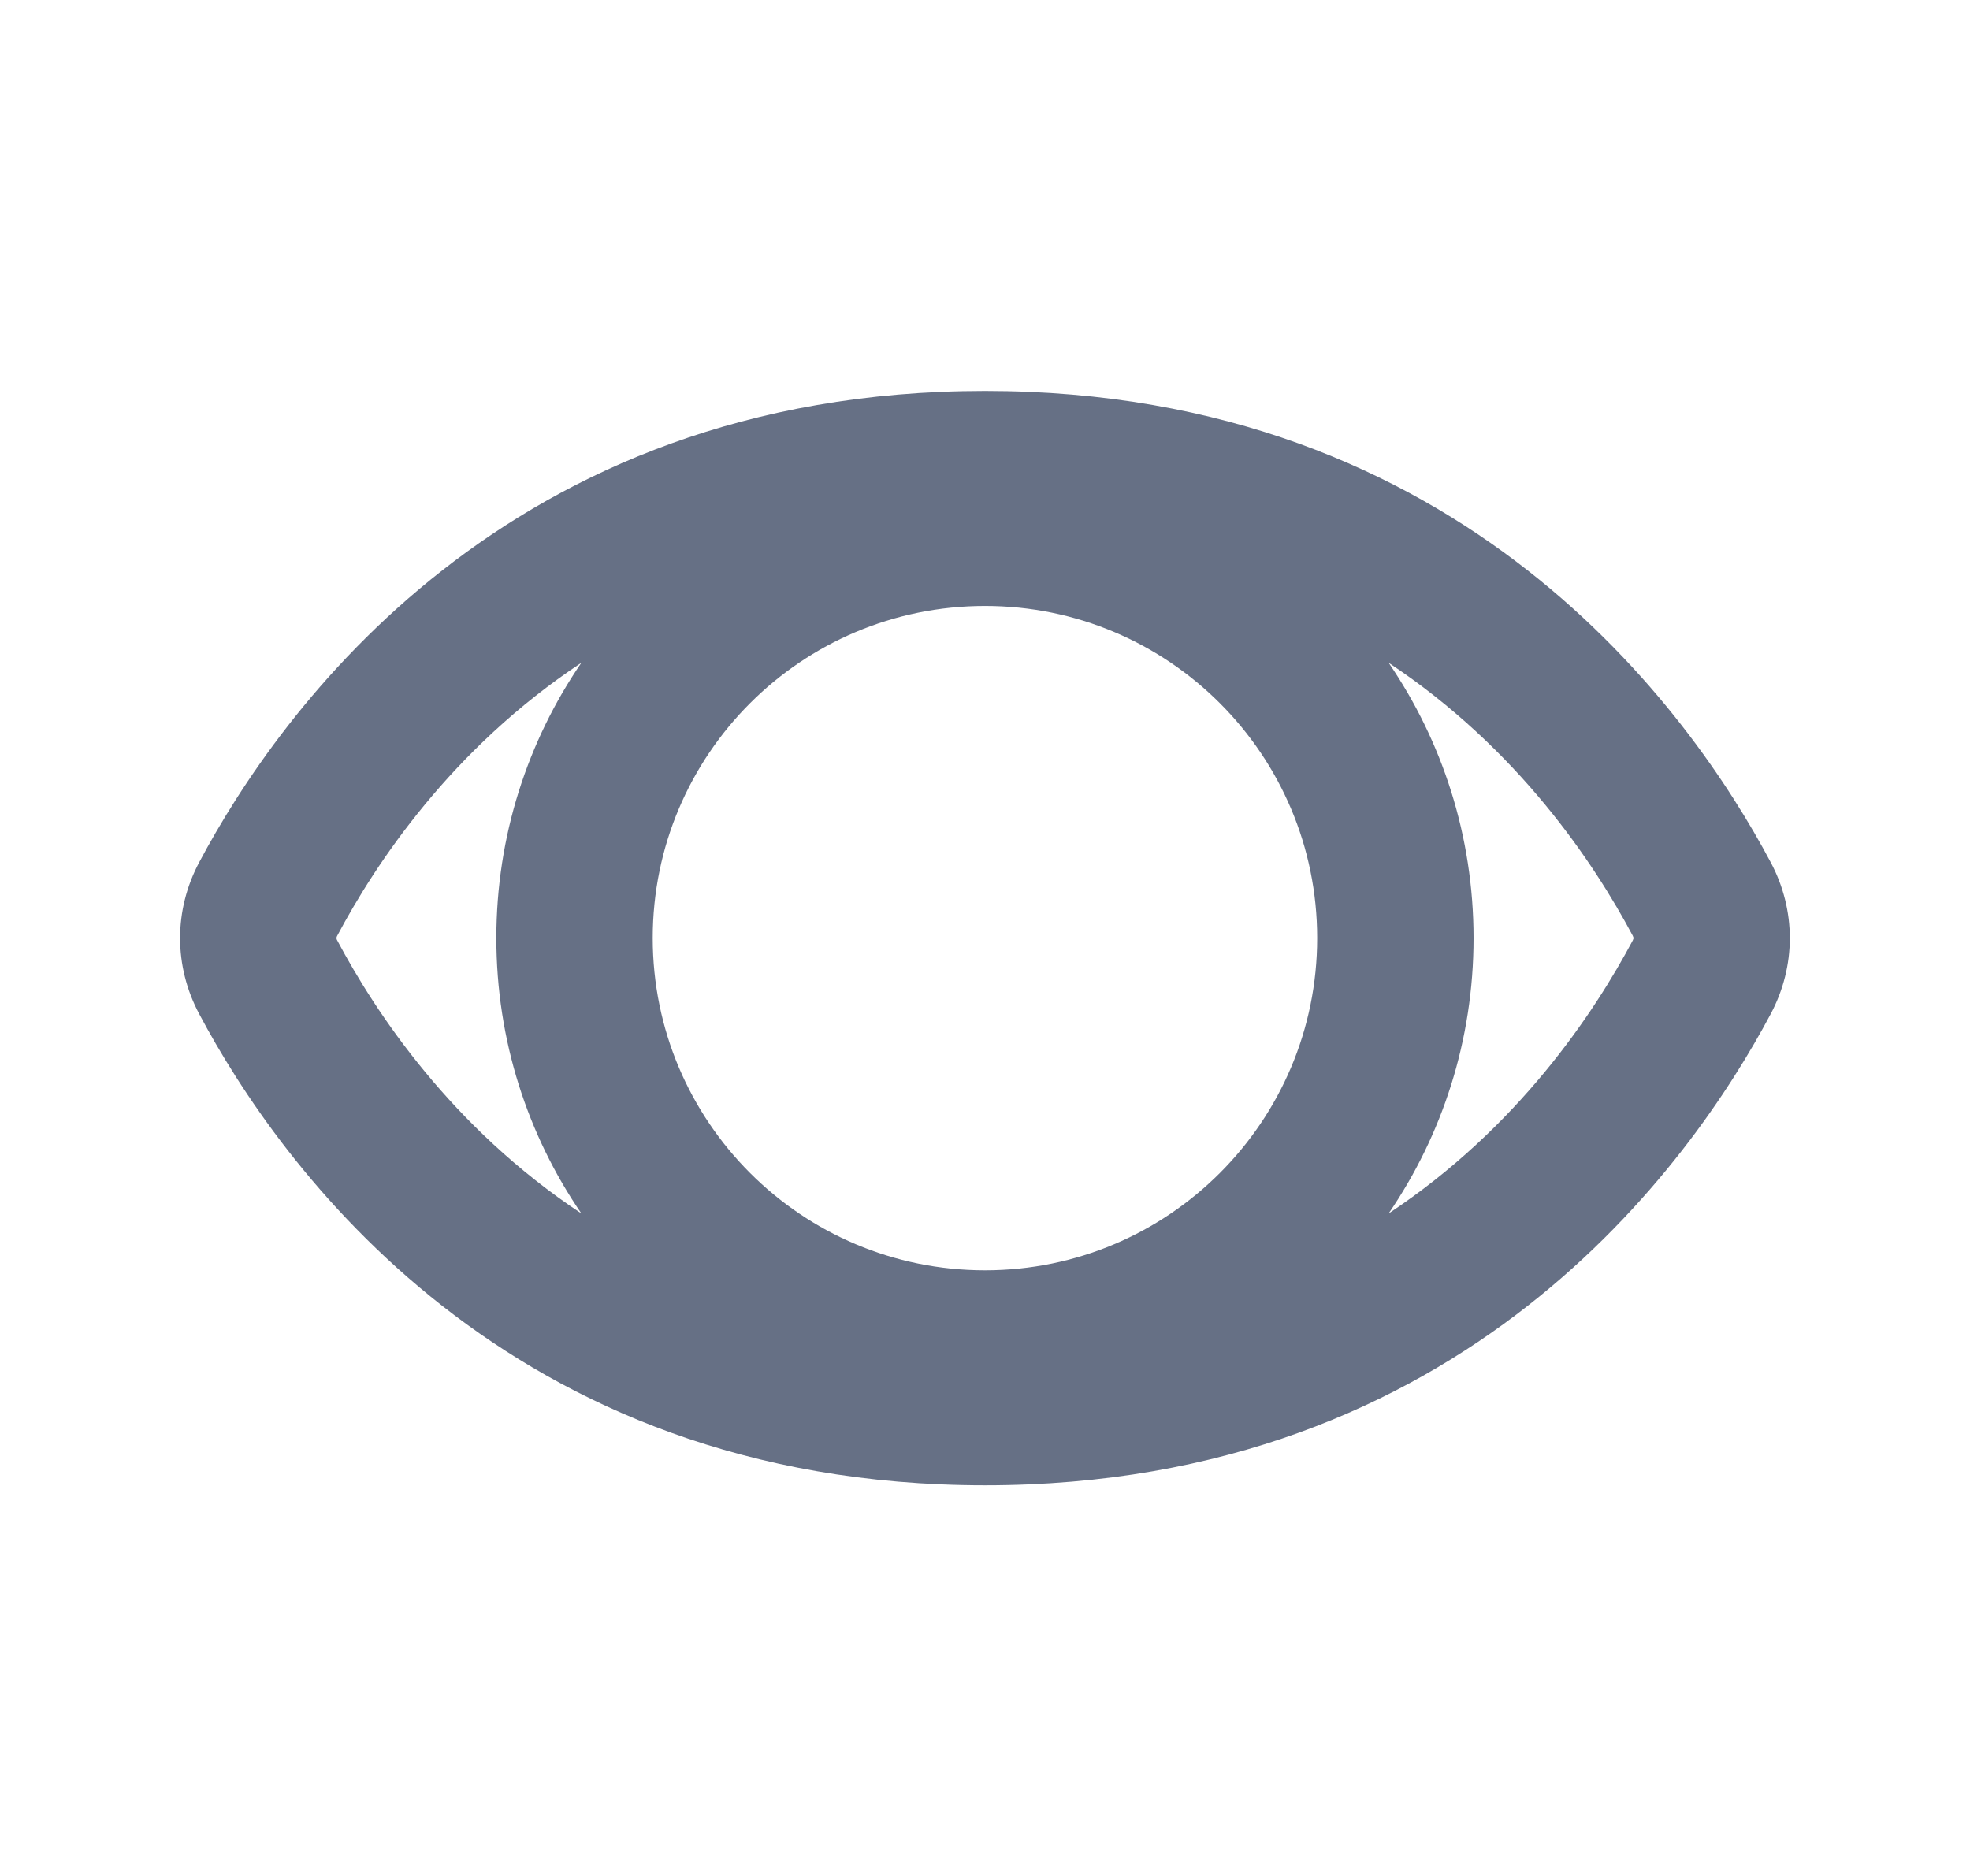 <svg xmlns="http://www.w3.org/2000/svg" width="21" height="20" viewBox="0 0 21 20" fill="none">
  <path fill-rule="evenodd" clip-rule="evenodd" d="M10.5 4.168C15.608 4.168 18.025 7.593 18.876 9.194C19.147 9.704 19.147 10.299 18.876 10.809C18.025 12.41 15.608 15.835 10.5 15.835C5.391 15.835 2.974 12.41 2.123 10.809C1.852 10.299 1.852 9.704 2.123 9.194C2.974 7.593 5.391 4.168 10.5 4.168ZM6.197 7.066C4.813 7.983 4.005 9.204 3.595 9.976C3.59 9.985 3.588 9.991 3.588 9.994C3.587 9.998 3.587 10.001 3.587 10.001C3.587 10.001 3.587 10.005 3.588 10.008C3.588 10.012 3.59 10.018 3.595 10.026C4.005 10.798 4.813 12.02 6.197 12.937C5.625 12.101 5.291 11.09 5.291 10.001C5.291 8.913 5.625 7.902 6.197 7.066ZM14.803 12.937C16.186 12.02 16.994 10.798 17.405 10.026C17.409 10.018 17.411 10.012 17.412 10.008C17.412 10.006 17.413 10.003 17.413 10.003L17.413 10.001L17.413 9.998L17.412 9.994C17.411 9.991 17.409 9.985 17.405 9.976C16.994 9.204 16.186 7.983 14.803 7.066C15.374 7.902 15.708 8.913 15.708 10.001C15.708 11.09 15.374 12.101 14.803 12.937ZM6.958 10.001C6.958 8.045 8.544 6.46 10.5 6.46C12.456 6.46 14.041 8.045 14.041 10.001C14.041 11.957 12.456 13.543 10.5 13.543C8.544 13.543 6.958 11.957 6.958 10.001Z" fill="#667085"/>
</svg>